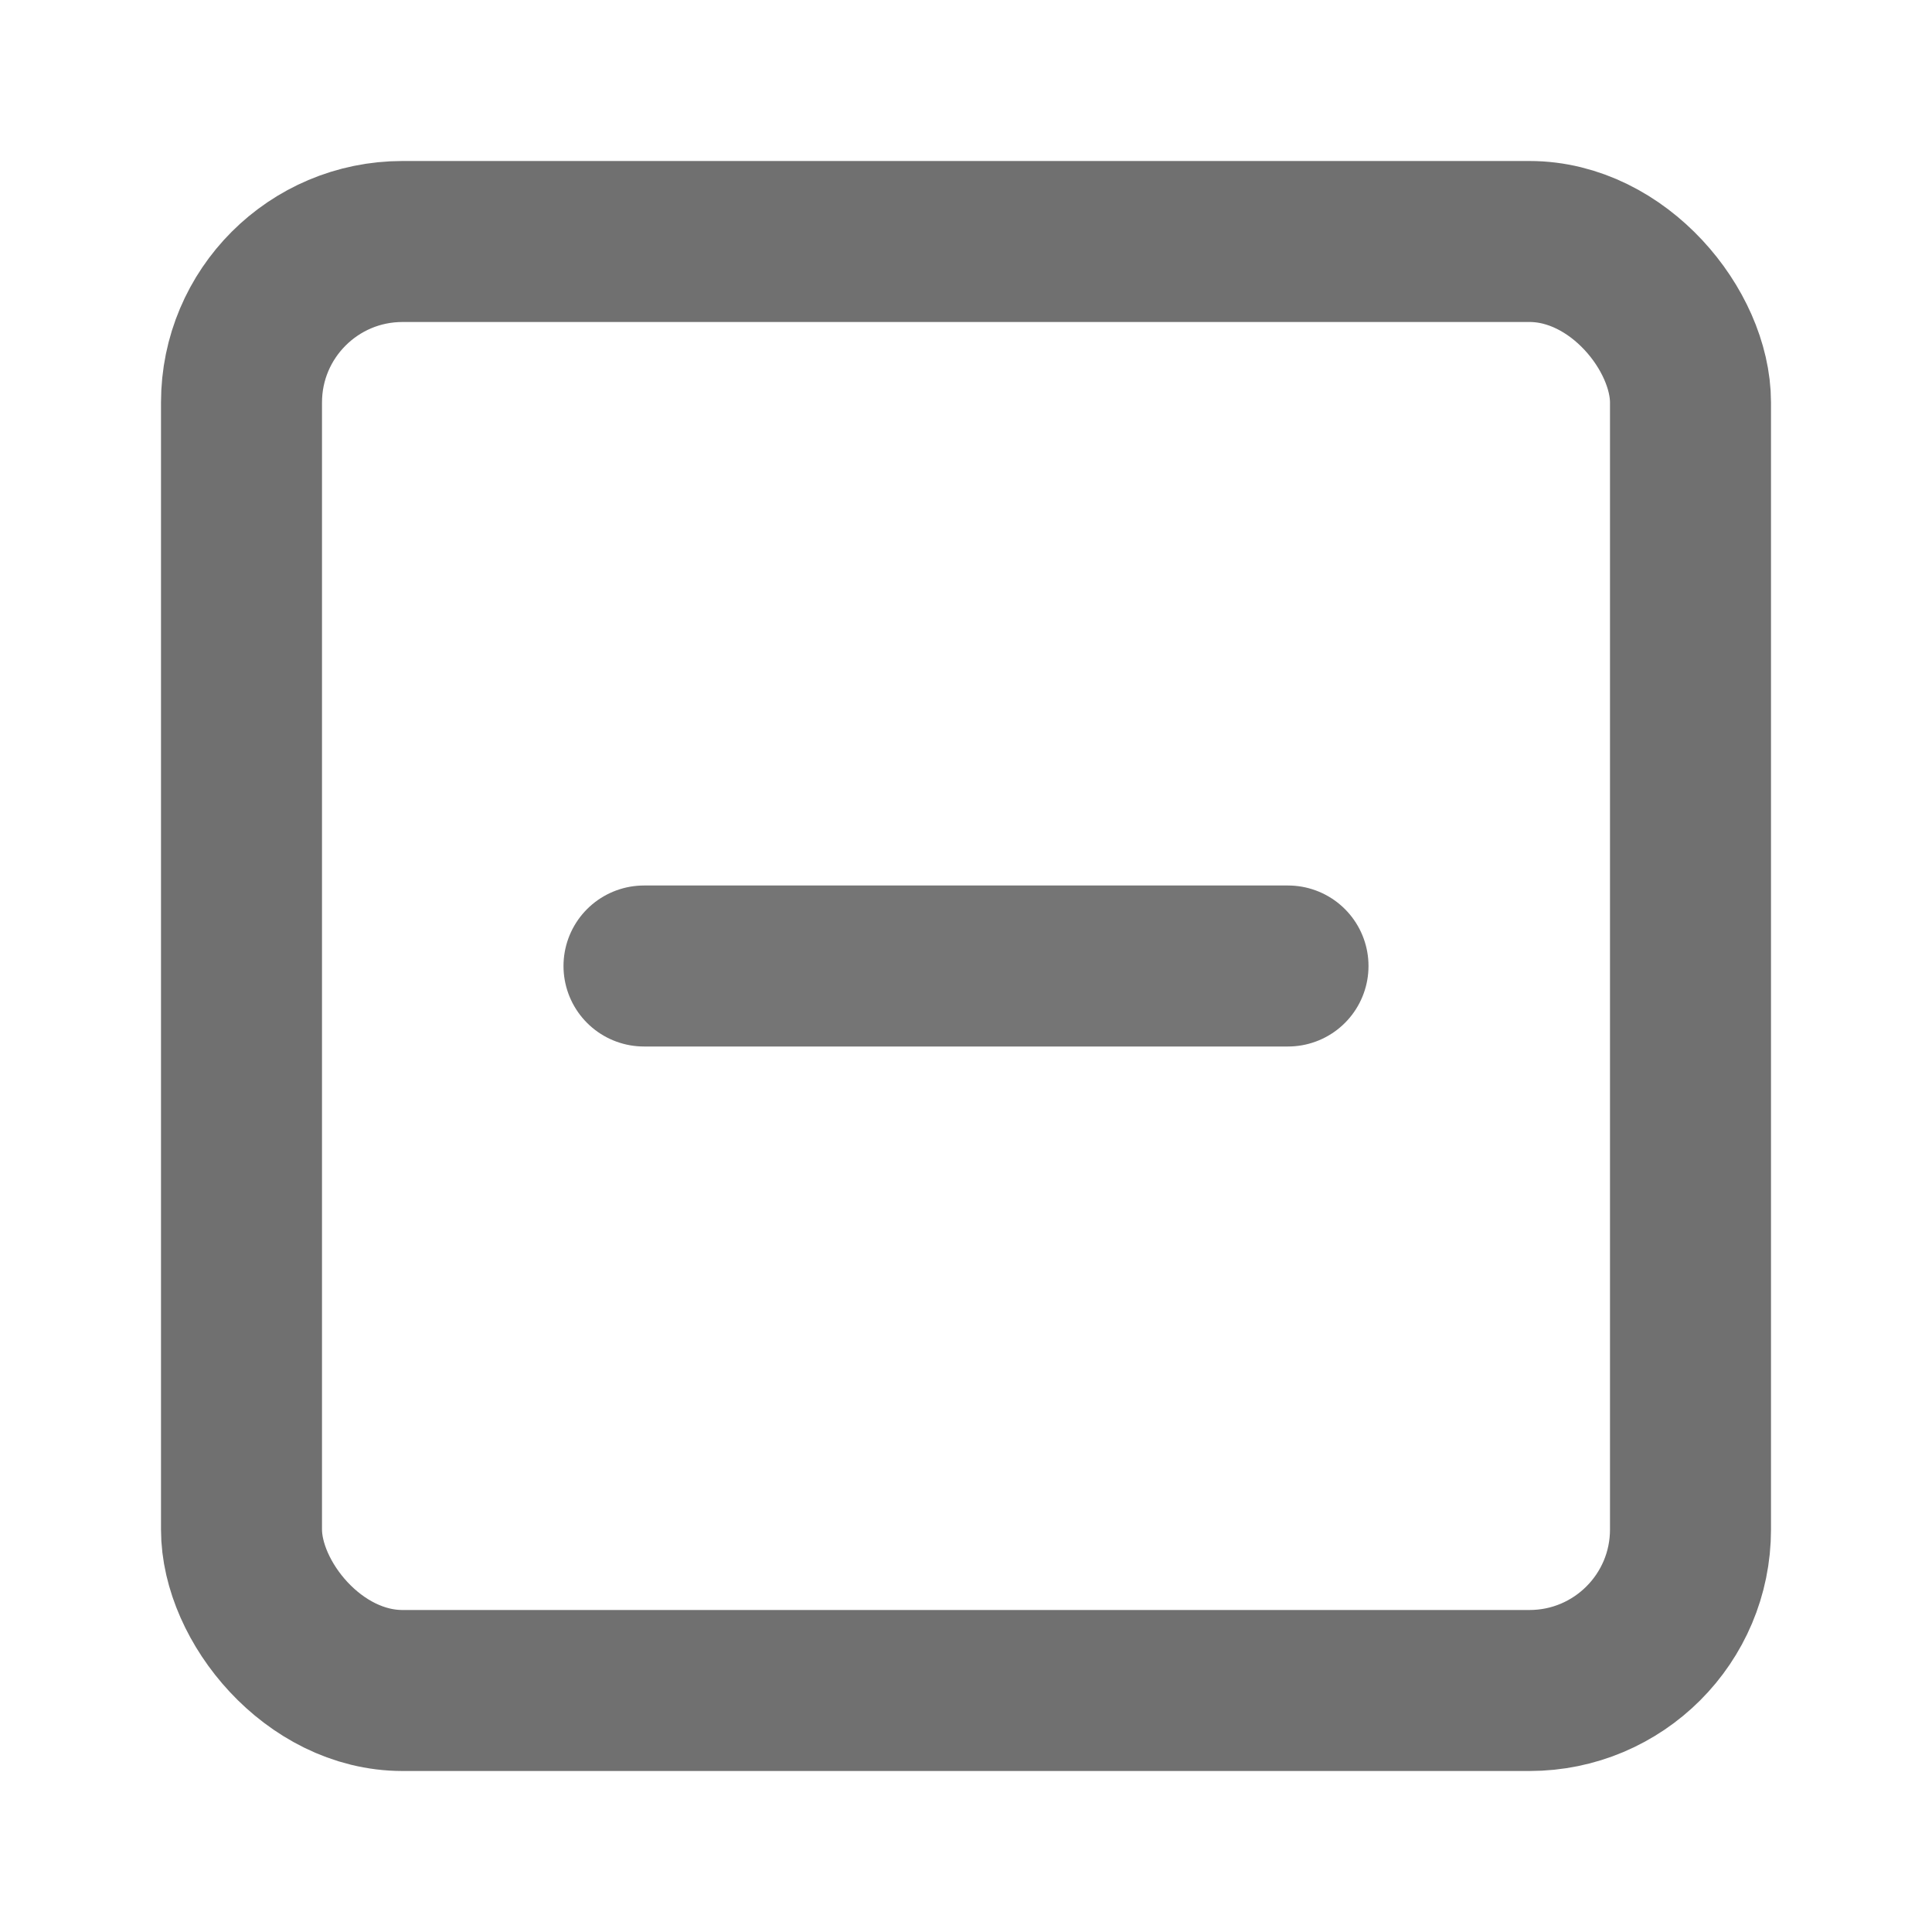 <svg xmlns="http://www.w3.org/2000/svg" viewBox="0 0 24 24" fill="none" stroke="currentColor" stroke-width="2" stroke-linecap="round" stroke-linejoin="round" class="feather feather-minus-square"><rect x="3" y="3" width="18" height="18" rx="2" ry="2" id="id_101" style="stroke: rgb(112, 112, 112);"></rect><line x1="8" y1="12" x2="16" y2="12" id="id_102" style="stroke: rgb(117, 117, 117);"></line></svg>